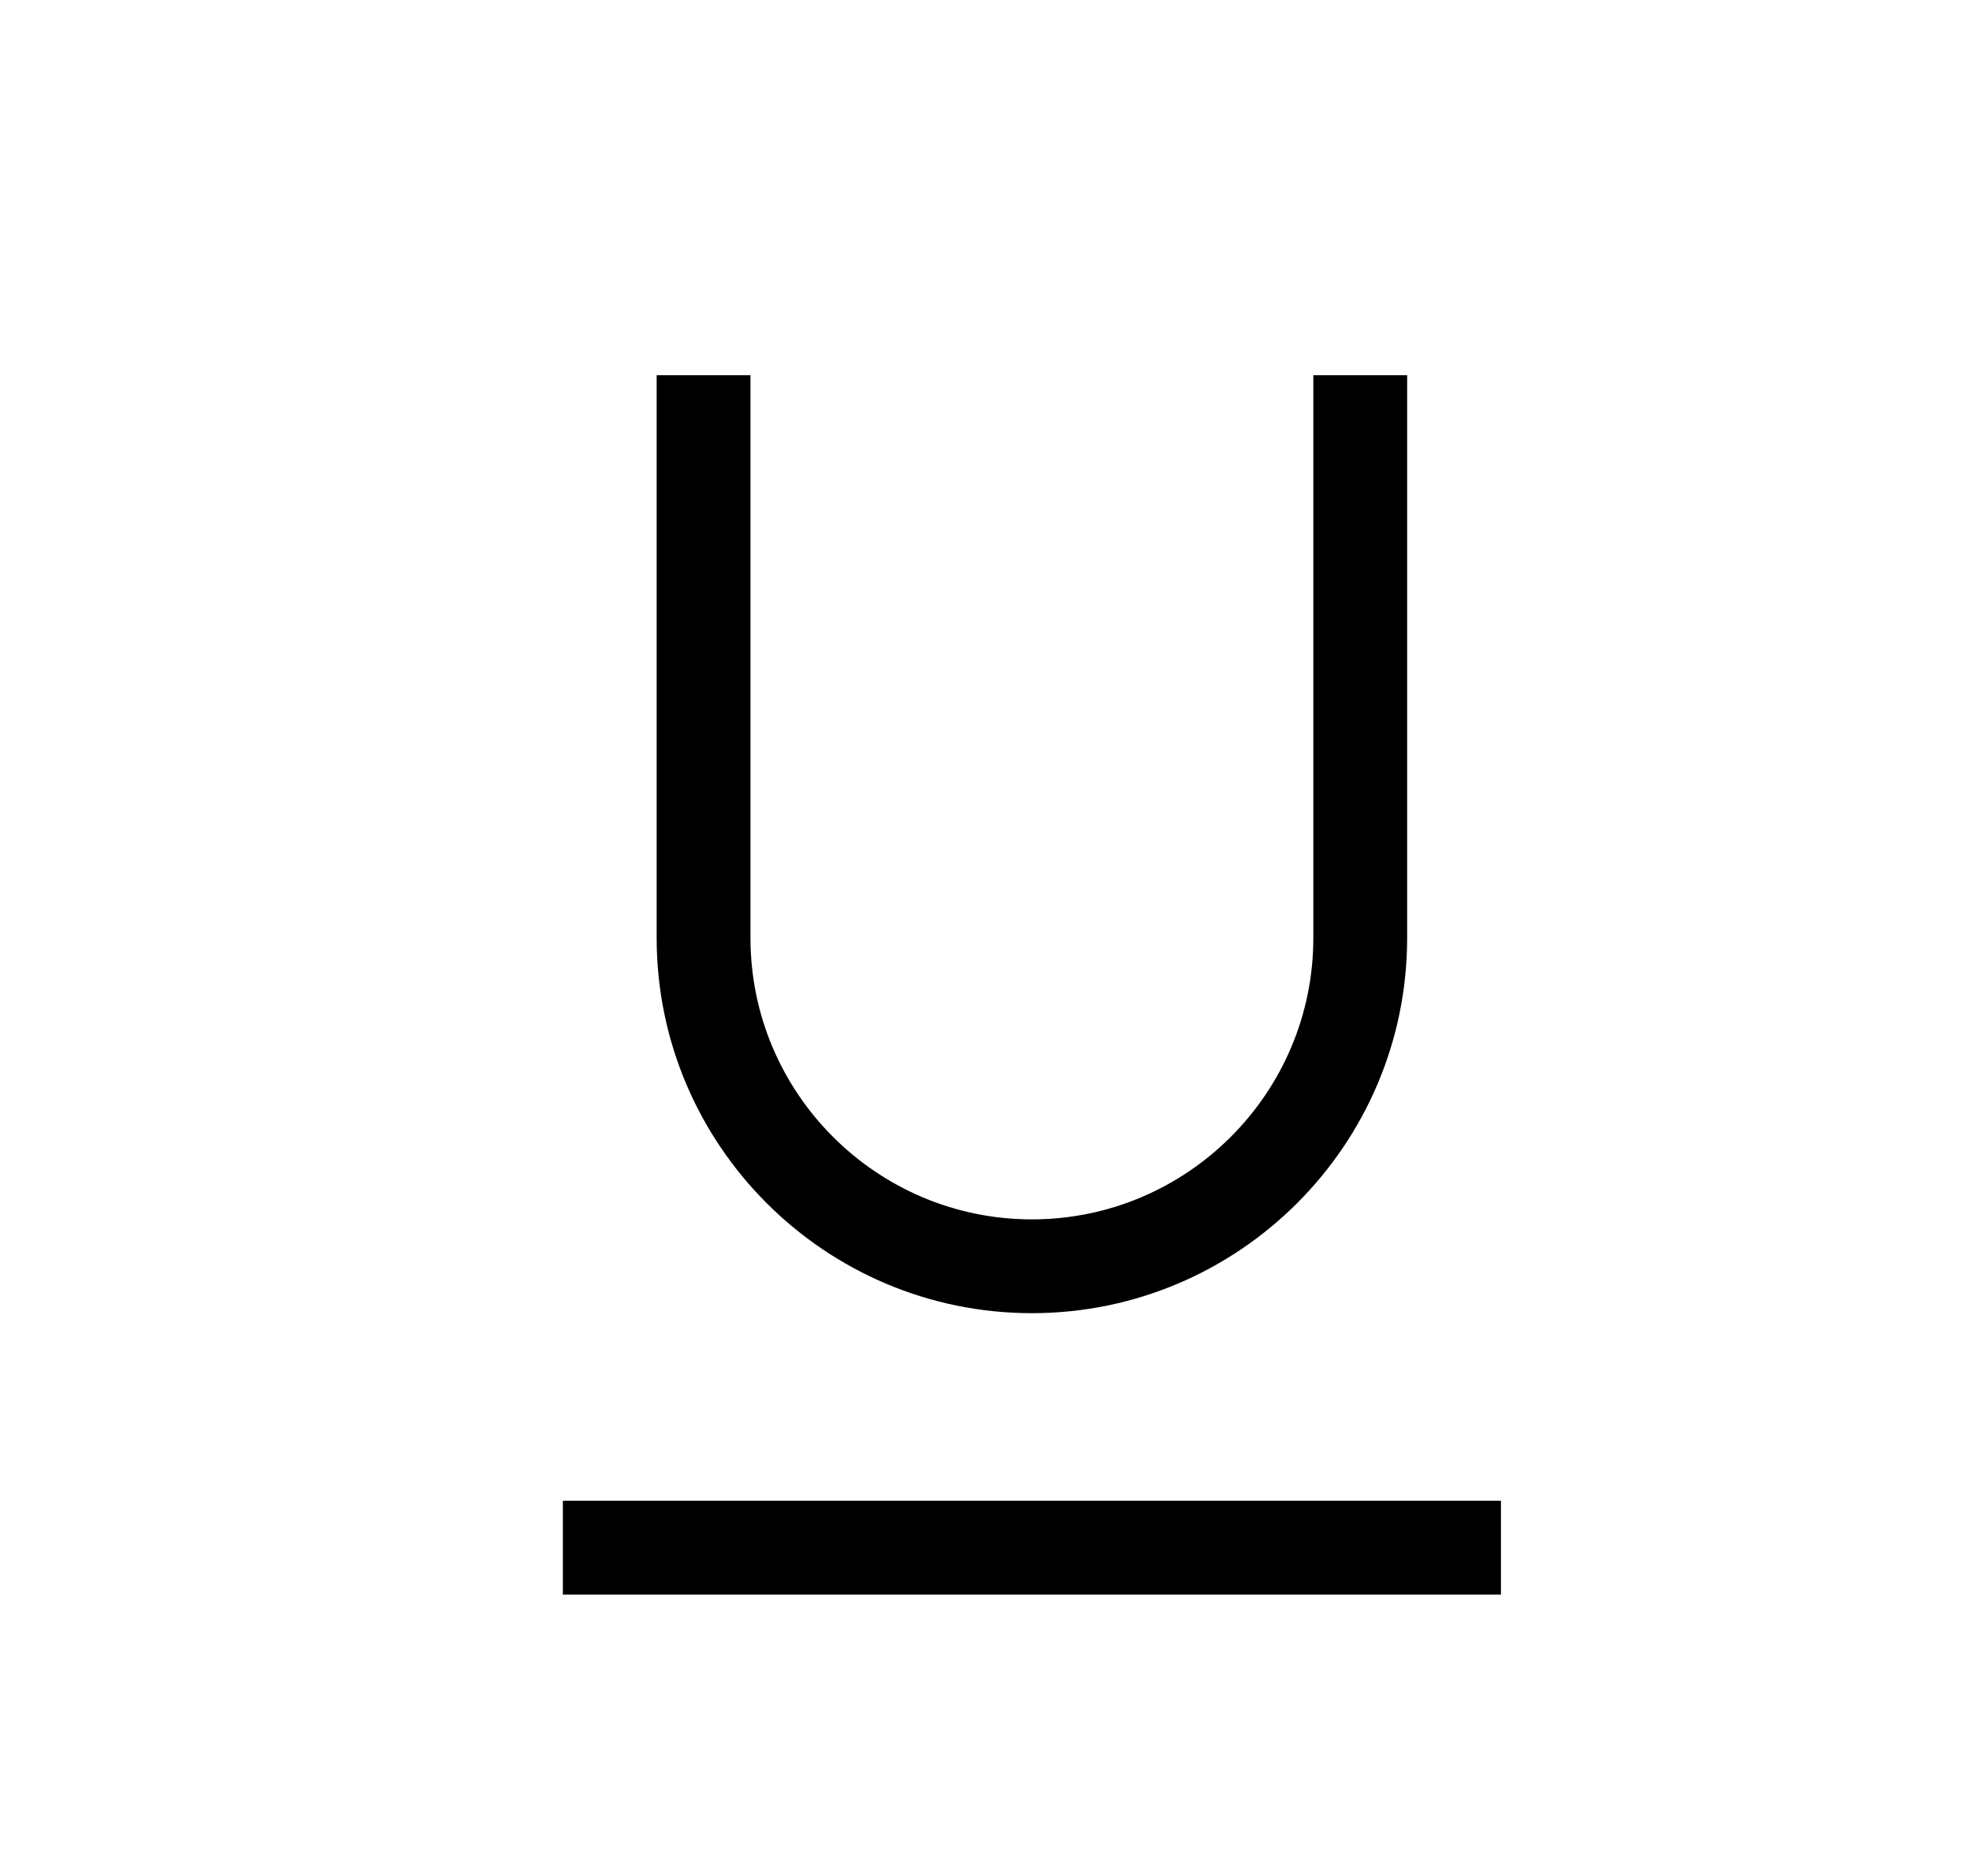 <?xml version="1.0" encoding="UTF-8"?>
<svg width="21px" height="20px" viewBox="0 0 21 20" version="1.1" xmlns="http://www.w3.org/2000/svg" xmlns:xlink="http://www.w3.org/1999/xlink">
    <title>Underline_Small_20X20</title>
    <g id="Underline_Small_20X20" stroke="none" stroke-width="1" fill="none" fill-rule="evenodd" transform="translate(1, 0)">
        <path d="M15,16 L15,17 L5,17 L5,16 L15,16 Z M7,4 L7,10 C7,11.654 8.346,13 10,13 C11.654,13 13,11.654 13,10 L13,10 L13,4 L14,4 L14,10 C14,12.206 12.206,14 10,14 C7.794,14 6,12.206 6,10 L6,10 L6,4 L7,4 Z" id="Combined-Shape" fill="#000000"></path>
    </g>
</svg>